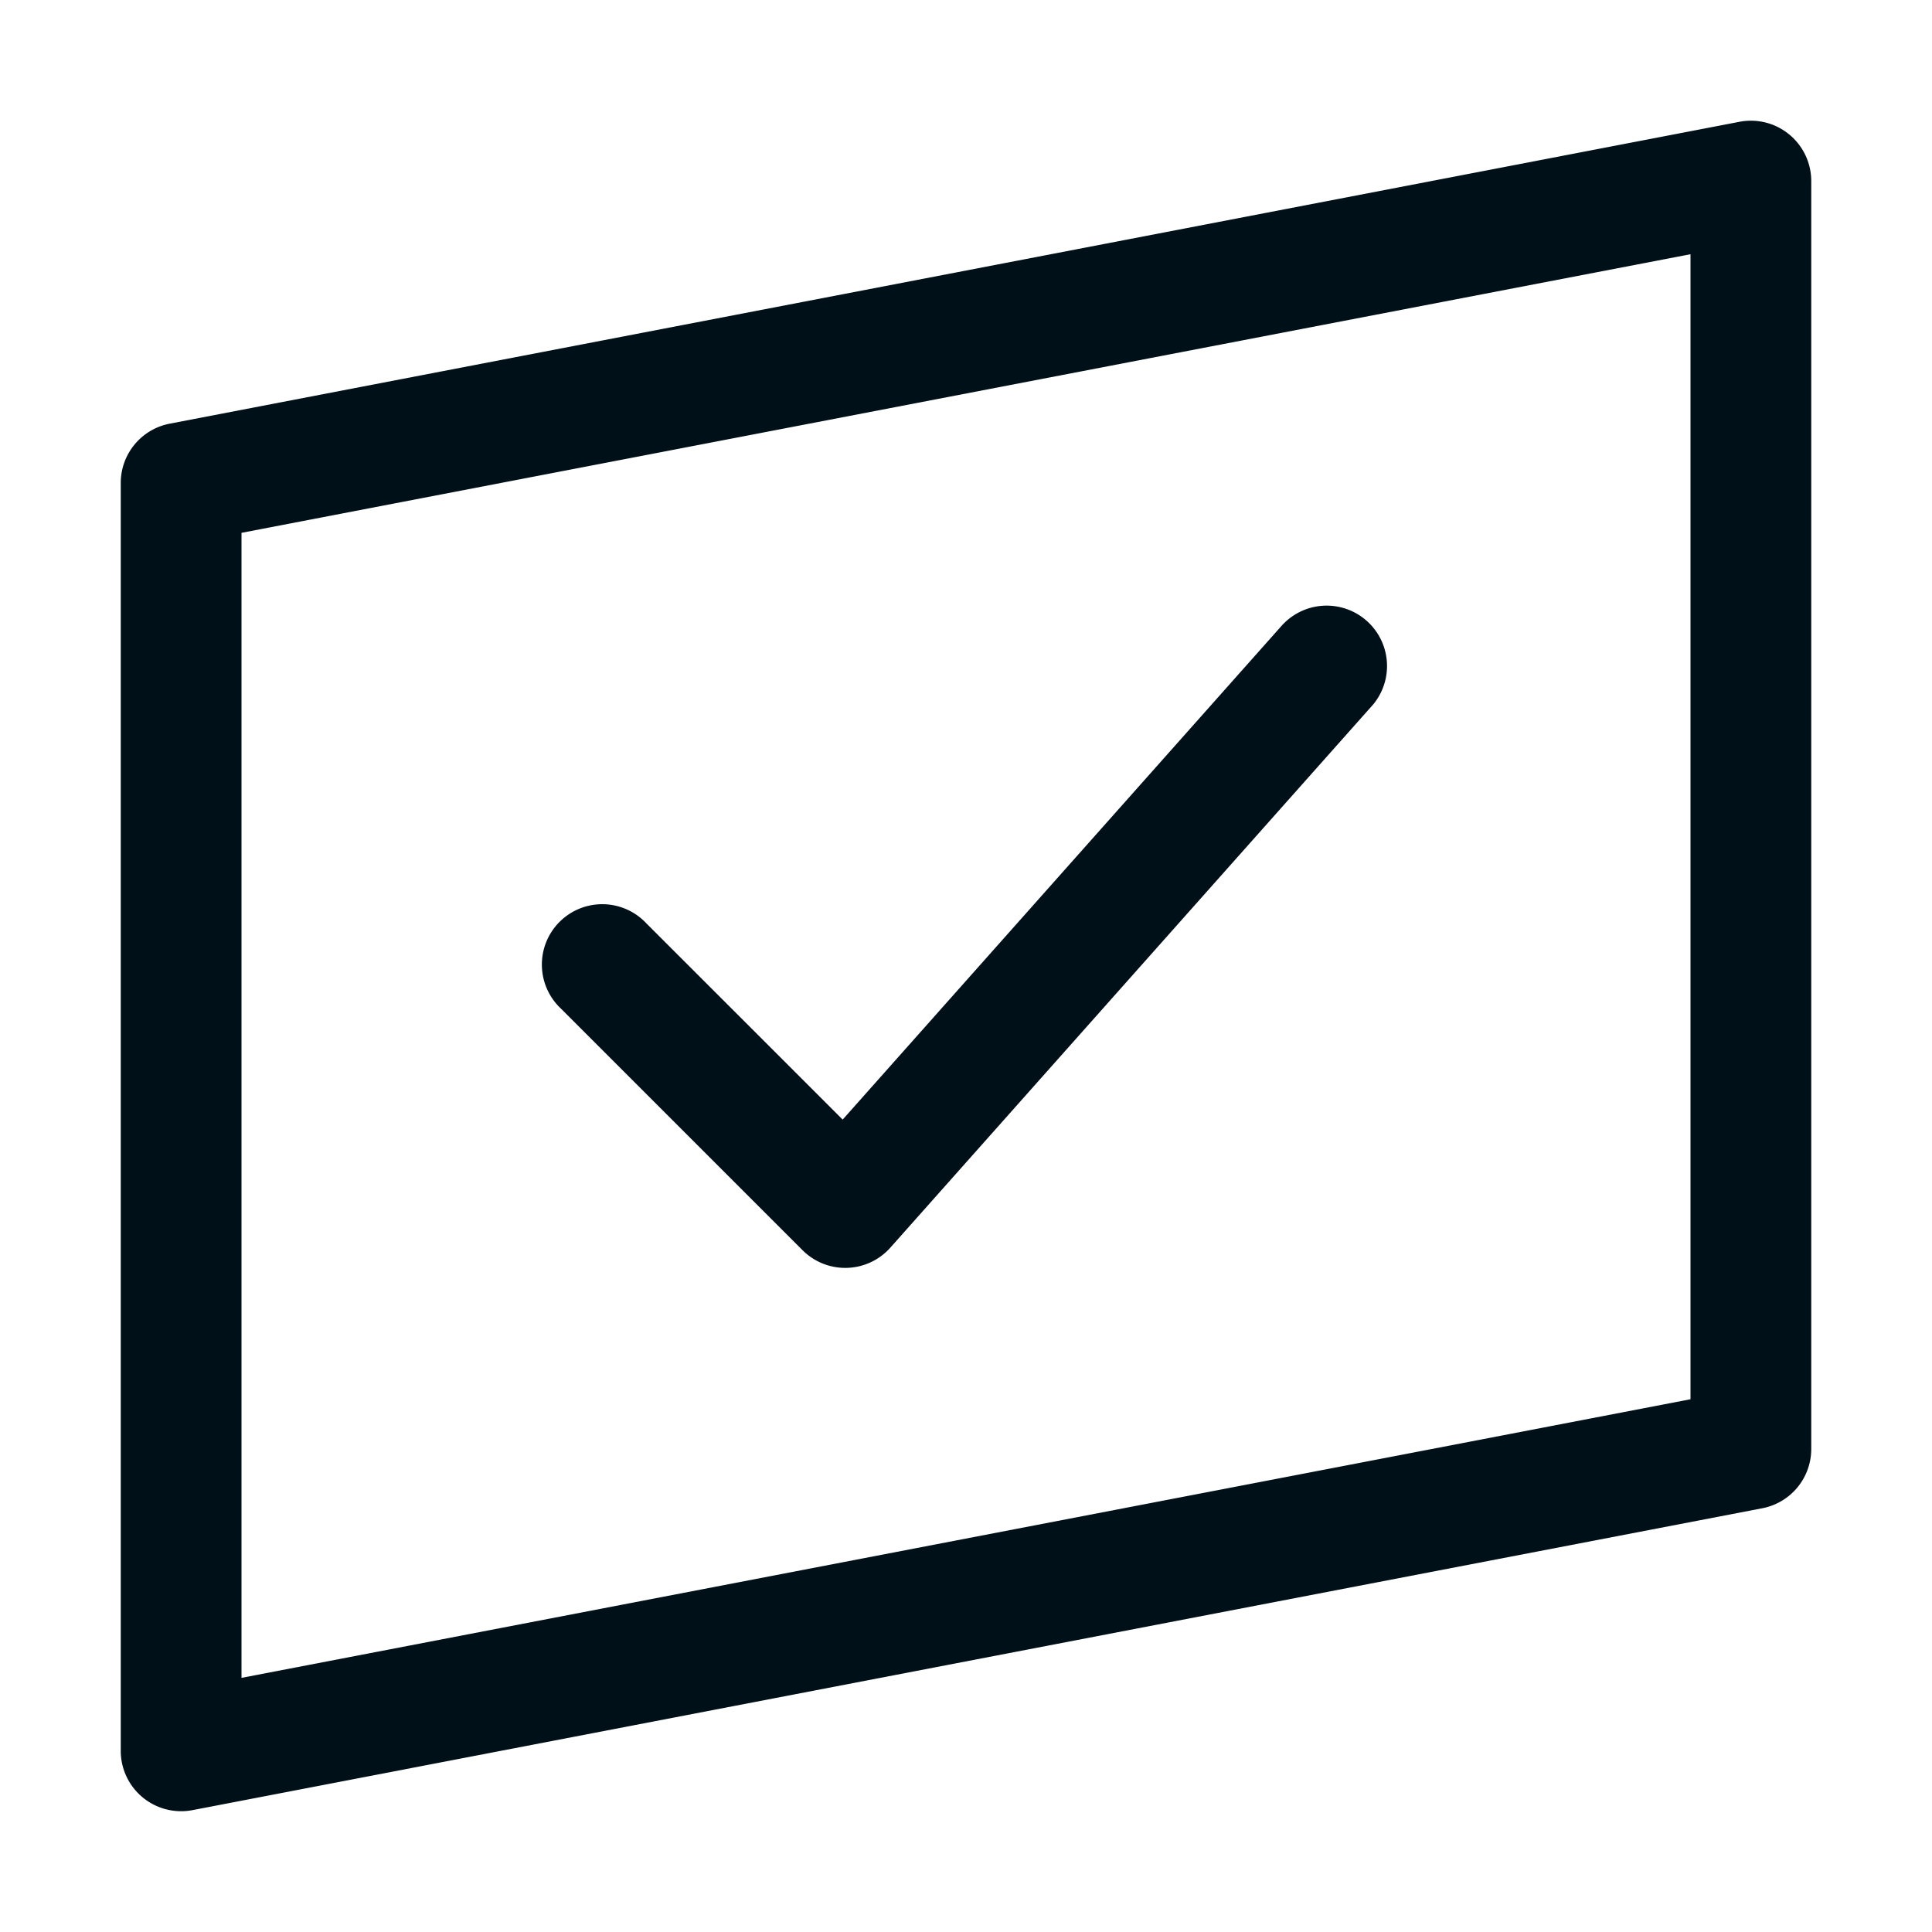 <svg width="24" height="24" fill="none" xmlns="http://www.w3.org/2000/svg"><path fill-rule="evenodd" clip-rule="evenodd" d="m2.108 5.263 19.5-3.75a.75.75 0 0 1 .892.737V18a.75.75 0 0 1-.608.736l-19.5 3.75a.75.75 0 0 1-.892-.736V6a.75.75 0 0 1 .608-.737zM3 6.62v14.223l18-3.461V3.158L3 6.619zm12.94 1.133a.75.75 0 0 1 1.12.996l-6 6.75a.75.75 0 0 1-1.09.032l-3-3a.75.75 0 1 1 1.06-1.06l2.438 2.437 5.471-6.155z" fill="#001018"/></svg>